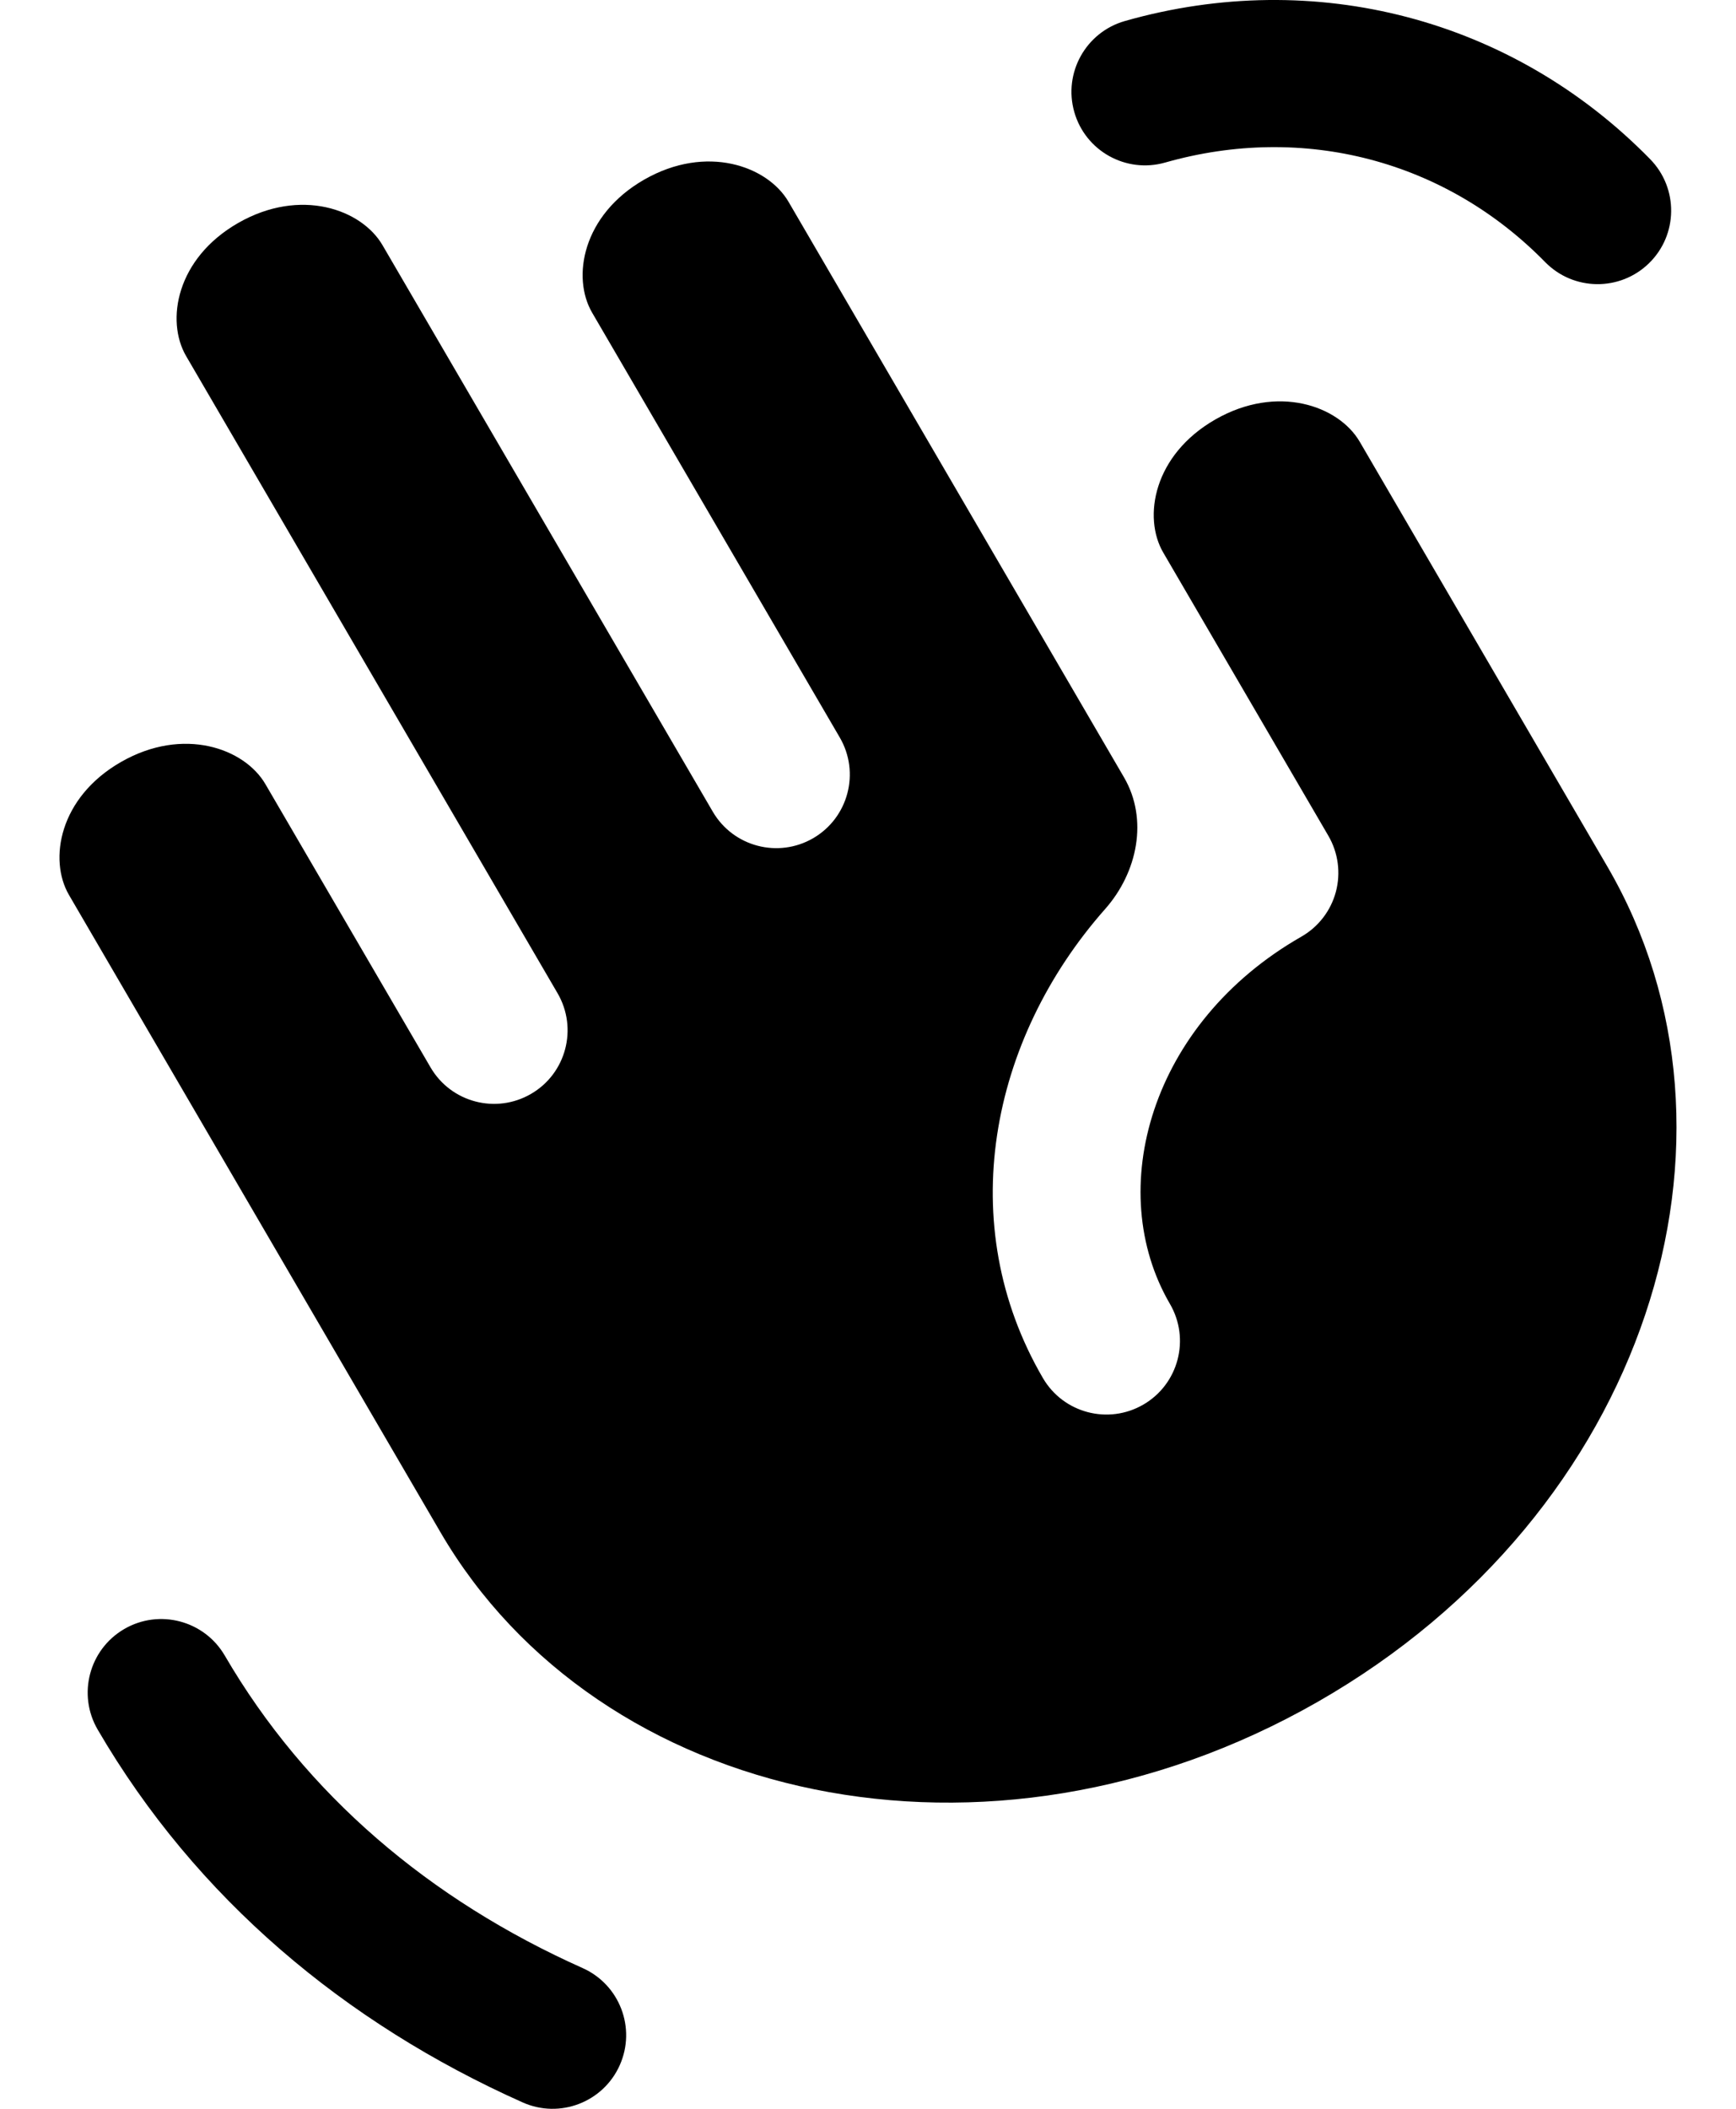 <svg xmlns="http://www.w3.org/2000/svg" width="28" height="34" viewBox="0 0 28 34" fill="none">
  <path fill-rule="evenodd" clip-rule="evenodd" d="M2.003 26.265C2.569 25.935 3.295 26.127 3.625 26.692C4.932 28.935 6.931 30.63 9.397 31.731C9.995 31.998 10.263 32.699 9.996 33.297C9.729 33.895 9.028 34.164 8.43 33.897C5.565 32.618 3.162 30.607 1.576 27.887C1.246 27.322 1.437 26.595 2.003 26.265Z" fill="black"/>
  <path fill-rule="evenodd" clip-rule="evenodd" d="M24.921 4.225C23.317 2.588 21.031 1.984 18.792 2.621C18.162 2.8 17.506 2.435 17.327 1.805C17.148 1.175 17.513 0.519 18.143 0.339C21.208 -0.533 24.397 0.3 26.615 2.566C27.074 3.034 27.066 3.785 26.598 4.243C26.13 4.701 25.379 4.693 24.921 4.225Z" fill="black"/>
  <path fill-rule="evenodd" clip-rule="evenodd" d="M12.719 3.255C12.381 2.675 11.394 2.322 10.392 2.895C9.394 3.466 9.218 4.472 9.551 5.042L13.545 11.891C13.875 12.457 13.683 13.183 13.118 13.513C12.552 13.843 11.826 13.652 11.496 13.086L6.17 3.954C5.832 3.373 4.845 3.021 3.843 3.594C2.845 4.165 2.669 5.17 3.002 5.741L8.993 16.014C9.323 16.58 9.132 17.307 8.566 17.636C8 17.966 7.274 17.775 6.944 17.209L4.281 12.643C3.943 12.063 2.956 11.711 1.954 12.284C0.956 12.854 0.78 13.86 1.113 14.43L7.104 24.704C9.648 29.067 15.927 30.483 21.251 27.44C26.572 24.399 28.463 18.324 25.925 13.971L21.931 7.122C21.592 6.542 20.606 6.19 19.604 6.762C18.605 7.333 18.43 8.339 18.762 8.909L21.425 13.475C21.584 13.748 21.628 14.074 21.546 14.38C21.464 14.685 21.264 14.945 20.989 15.102C18.55 16.496 17.802 19.192 18.87 21.023C19.2 21.589 19.009 22.315 18.443 22.645C17.877 22.975 17.151 22.784 16.821 22.218C15.377 19.743 15.961 16.763 17.825 14.656C18.346 14.067 18.525 13.211 18.128 12.531L12.719 3.255Z" fill="black"/>
</svg>